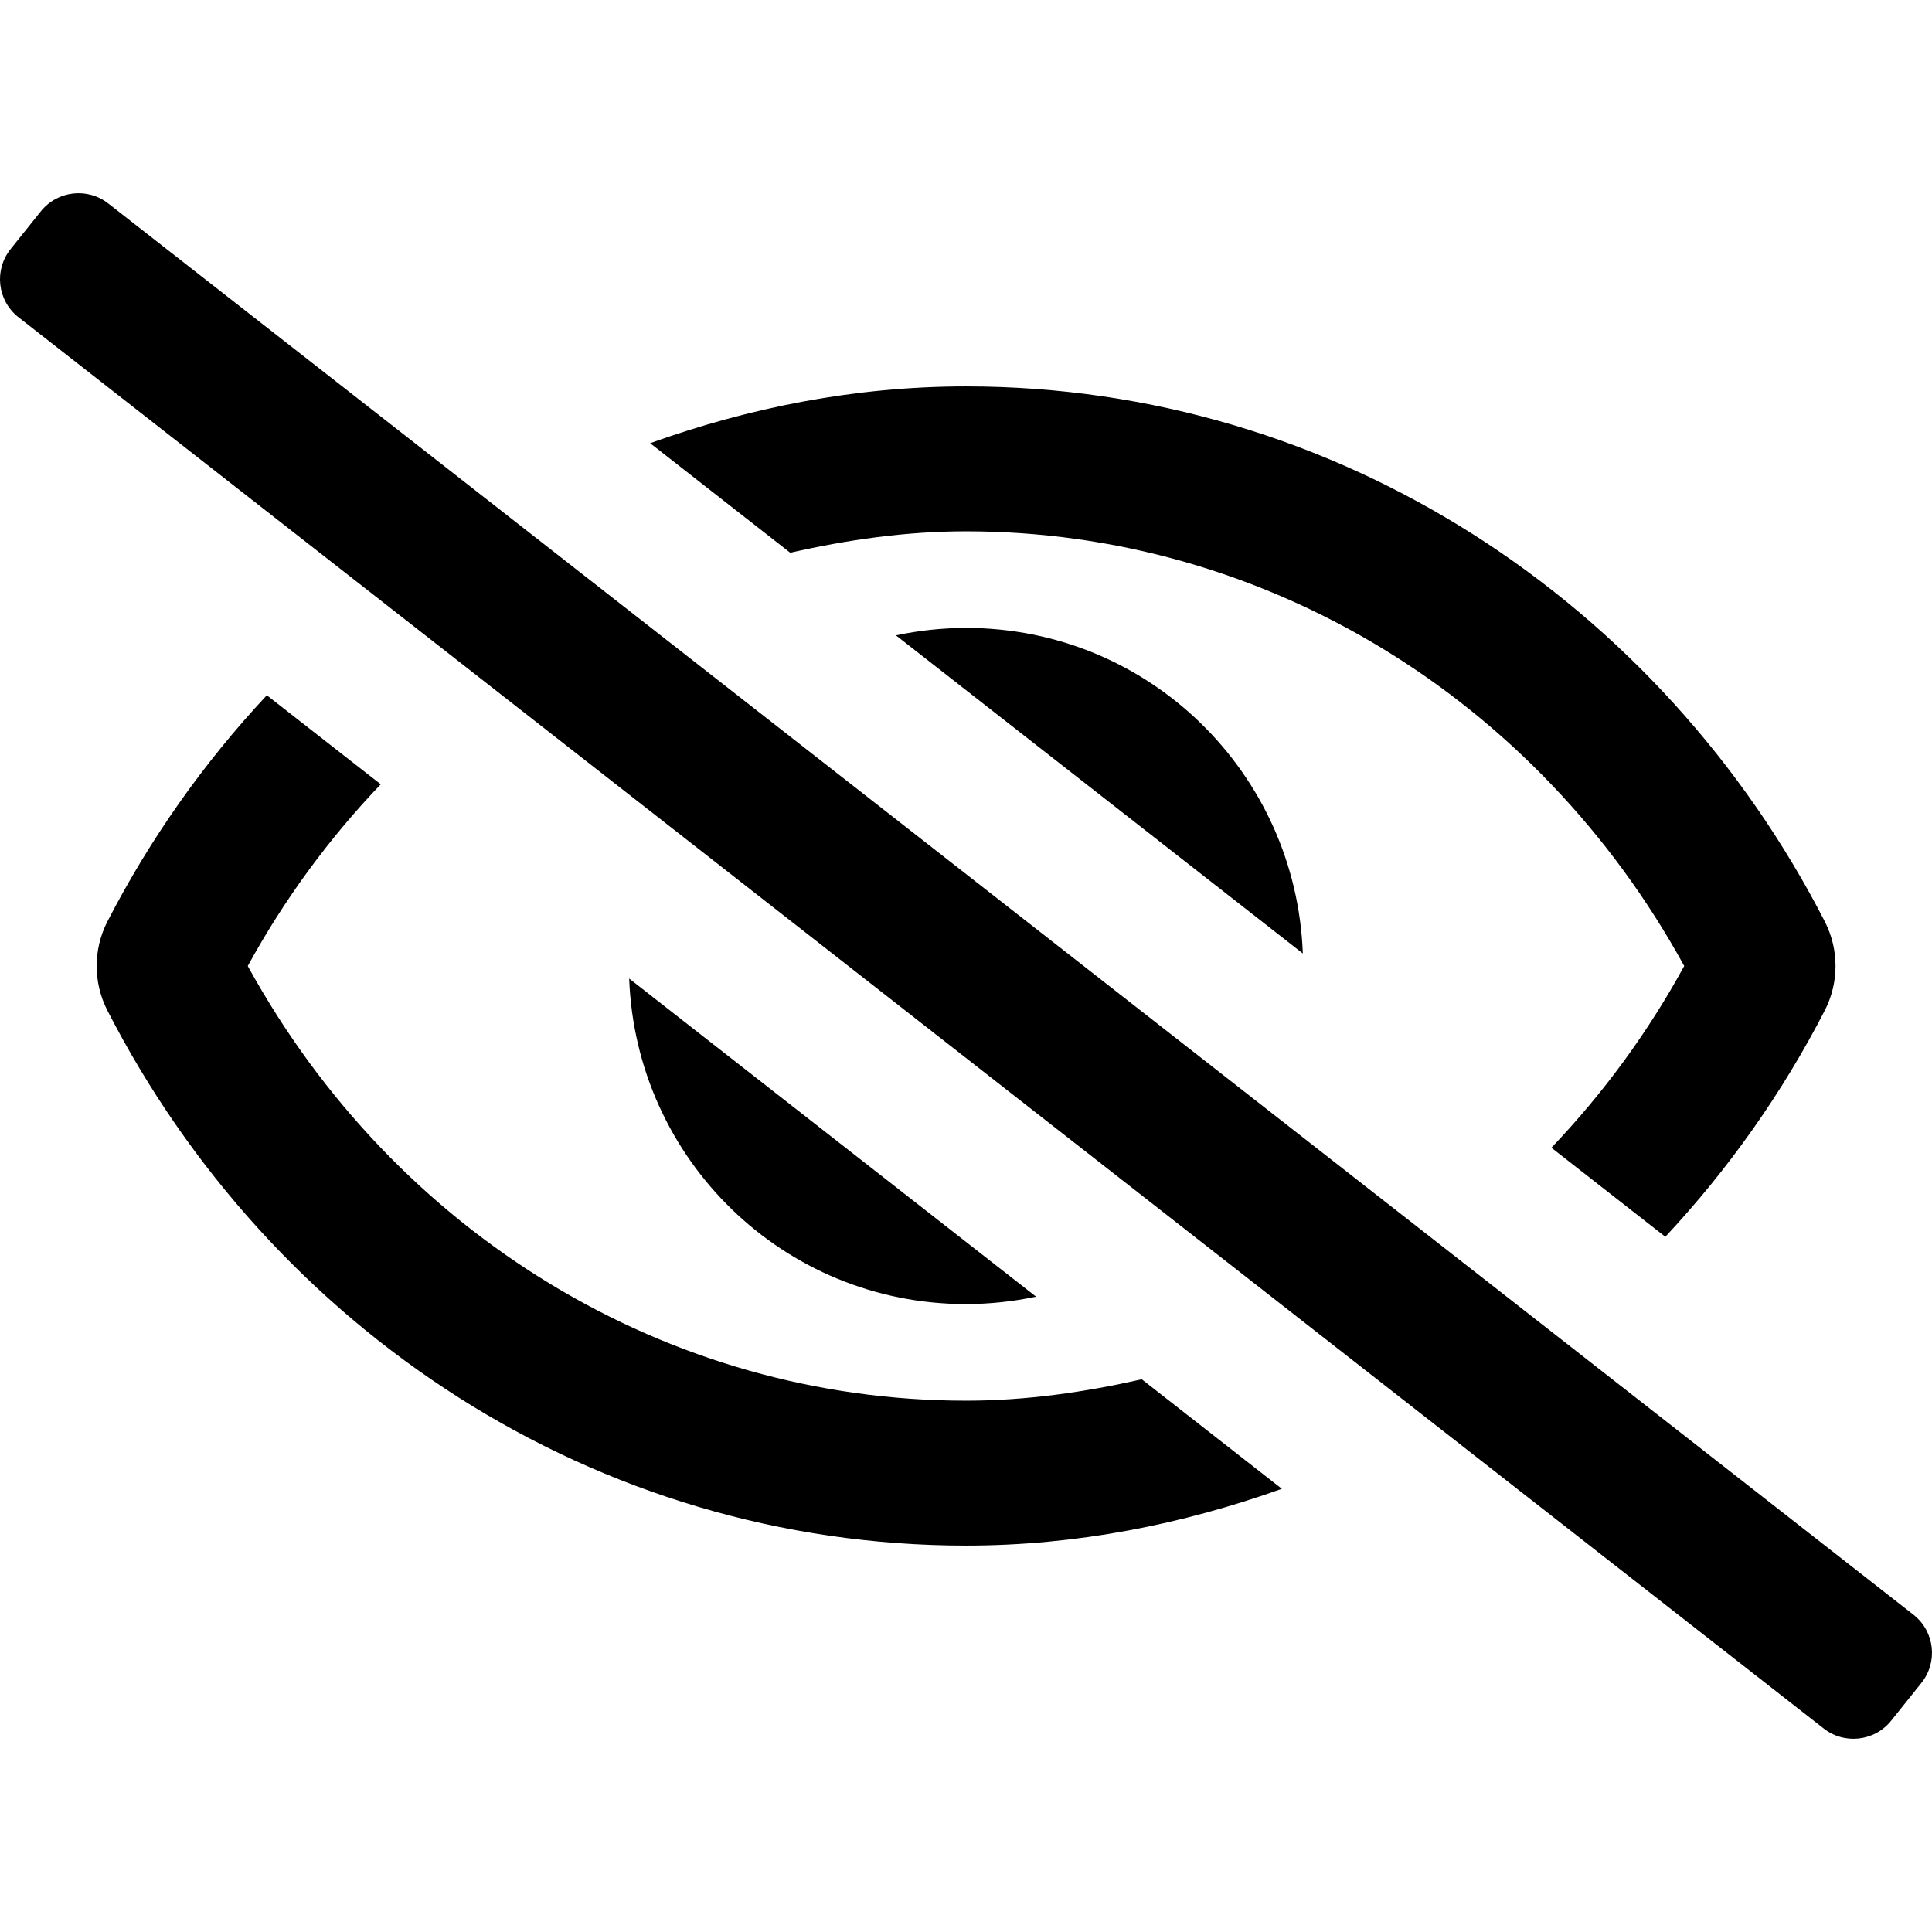 <?xml version="1.0" encoding="utf-8"?>
<!-- Generator: Adobe Illustrator 16.0.0, SVG Export Plug-In . SVG Version: 6.00 Build 0)  -->
<!DOCTYPE svg PUBLIC "-//W3C//DTD SVG 1.1//EN" "http://www.w3.org/Graphics/SVG/1.1/DTD/svg11.dtd">
<svg version="1.1" id="Layer_1" focusable="false" xmlns="http://www.w3.org/2000/svg" xmlns:xlink="http://www.w3.org/1999/xlink"
	 x="0px" y="0px" width="500px" height="500px" viewBox="250.03 33.465 500 500" enable-background="new 250.03 33.465 500 500"
	 xml:space="preserve">
<g>
	<path d="M500.03,170.969c77.067,0,147.722,42.967,185.876,112.496c-9.353,17.112-20.908,32.923-34.374,47.03l29.484,23.046
		c16.415-17.561,30.322-37.307,41.327-58.678c3.624-7.169,3.624-15.635,0-22.804C679.938,189.398,596.065,133.47,500.03,133.47
		c-28.671,0-56.021,5.469-81.74,14.695l36.257,28.351C469.344,173.156,484.499,170.969,500.03,170.969z"/>
	<path d="M481.898,197.897l105.301,82.326c-1.734-46.827-39.921-84.255-87.169-84.255
		C493.935,195.979,487.858,196.626,481.898,197.897z"/>
	<path d="M745.351,451.442c-0.005-0.005-0.012-0.01-0.017-0.015L278.162,86.214c-5.389-4.315-13.255-3.444-17.569,1.945
		l-7.813,9.758c-4.319,5.385-3.457,13.251,1.928,17.572c0.005,0.004,0.011,0.009,0.017,0.013l467.172,365.215
		c5.39,4.314,13.256,3.443,17.57-1.946l7.812-9.757C751.599,463.629,750.736,455.762,745.351,451.442z"/>
	<path d="M500.03,395.961c-77.068,0-147.714-42.967-185.877-112.496c9.366-17.111,20.935-32.92,34.414-47.022l-29.483-23.046
		c-16.413,17.558-30.317,37.302-41.319,58.67c-3.624,7.169-3.624,15.634,0,22.803c42.366,82.662,126.238,138.59,222.267,138.59
		c28.671,0,56.021-5.507,81.739-14.694l-36.257-28.343C530.717,393.773,515.569,395.961,500.03,395.961z"/>
	<path d="M518.162,369.04l-105.301-82.325c1.742,46.818,39.928,84.248,87.169,84.248C506.124,370.949,512.2,370.305,518.162,369.04z
		"/>
</g>
</svg>
